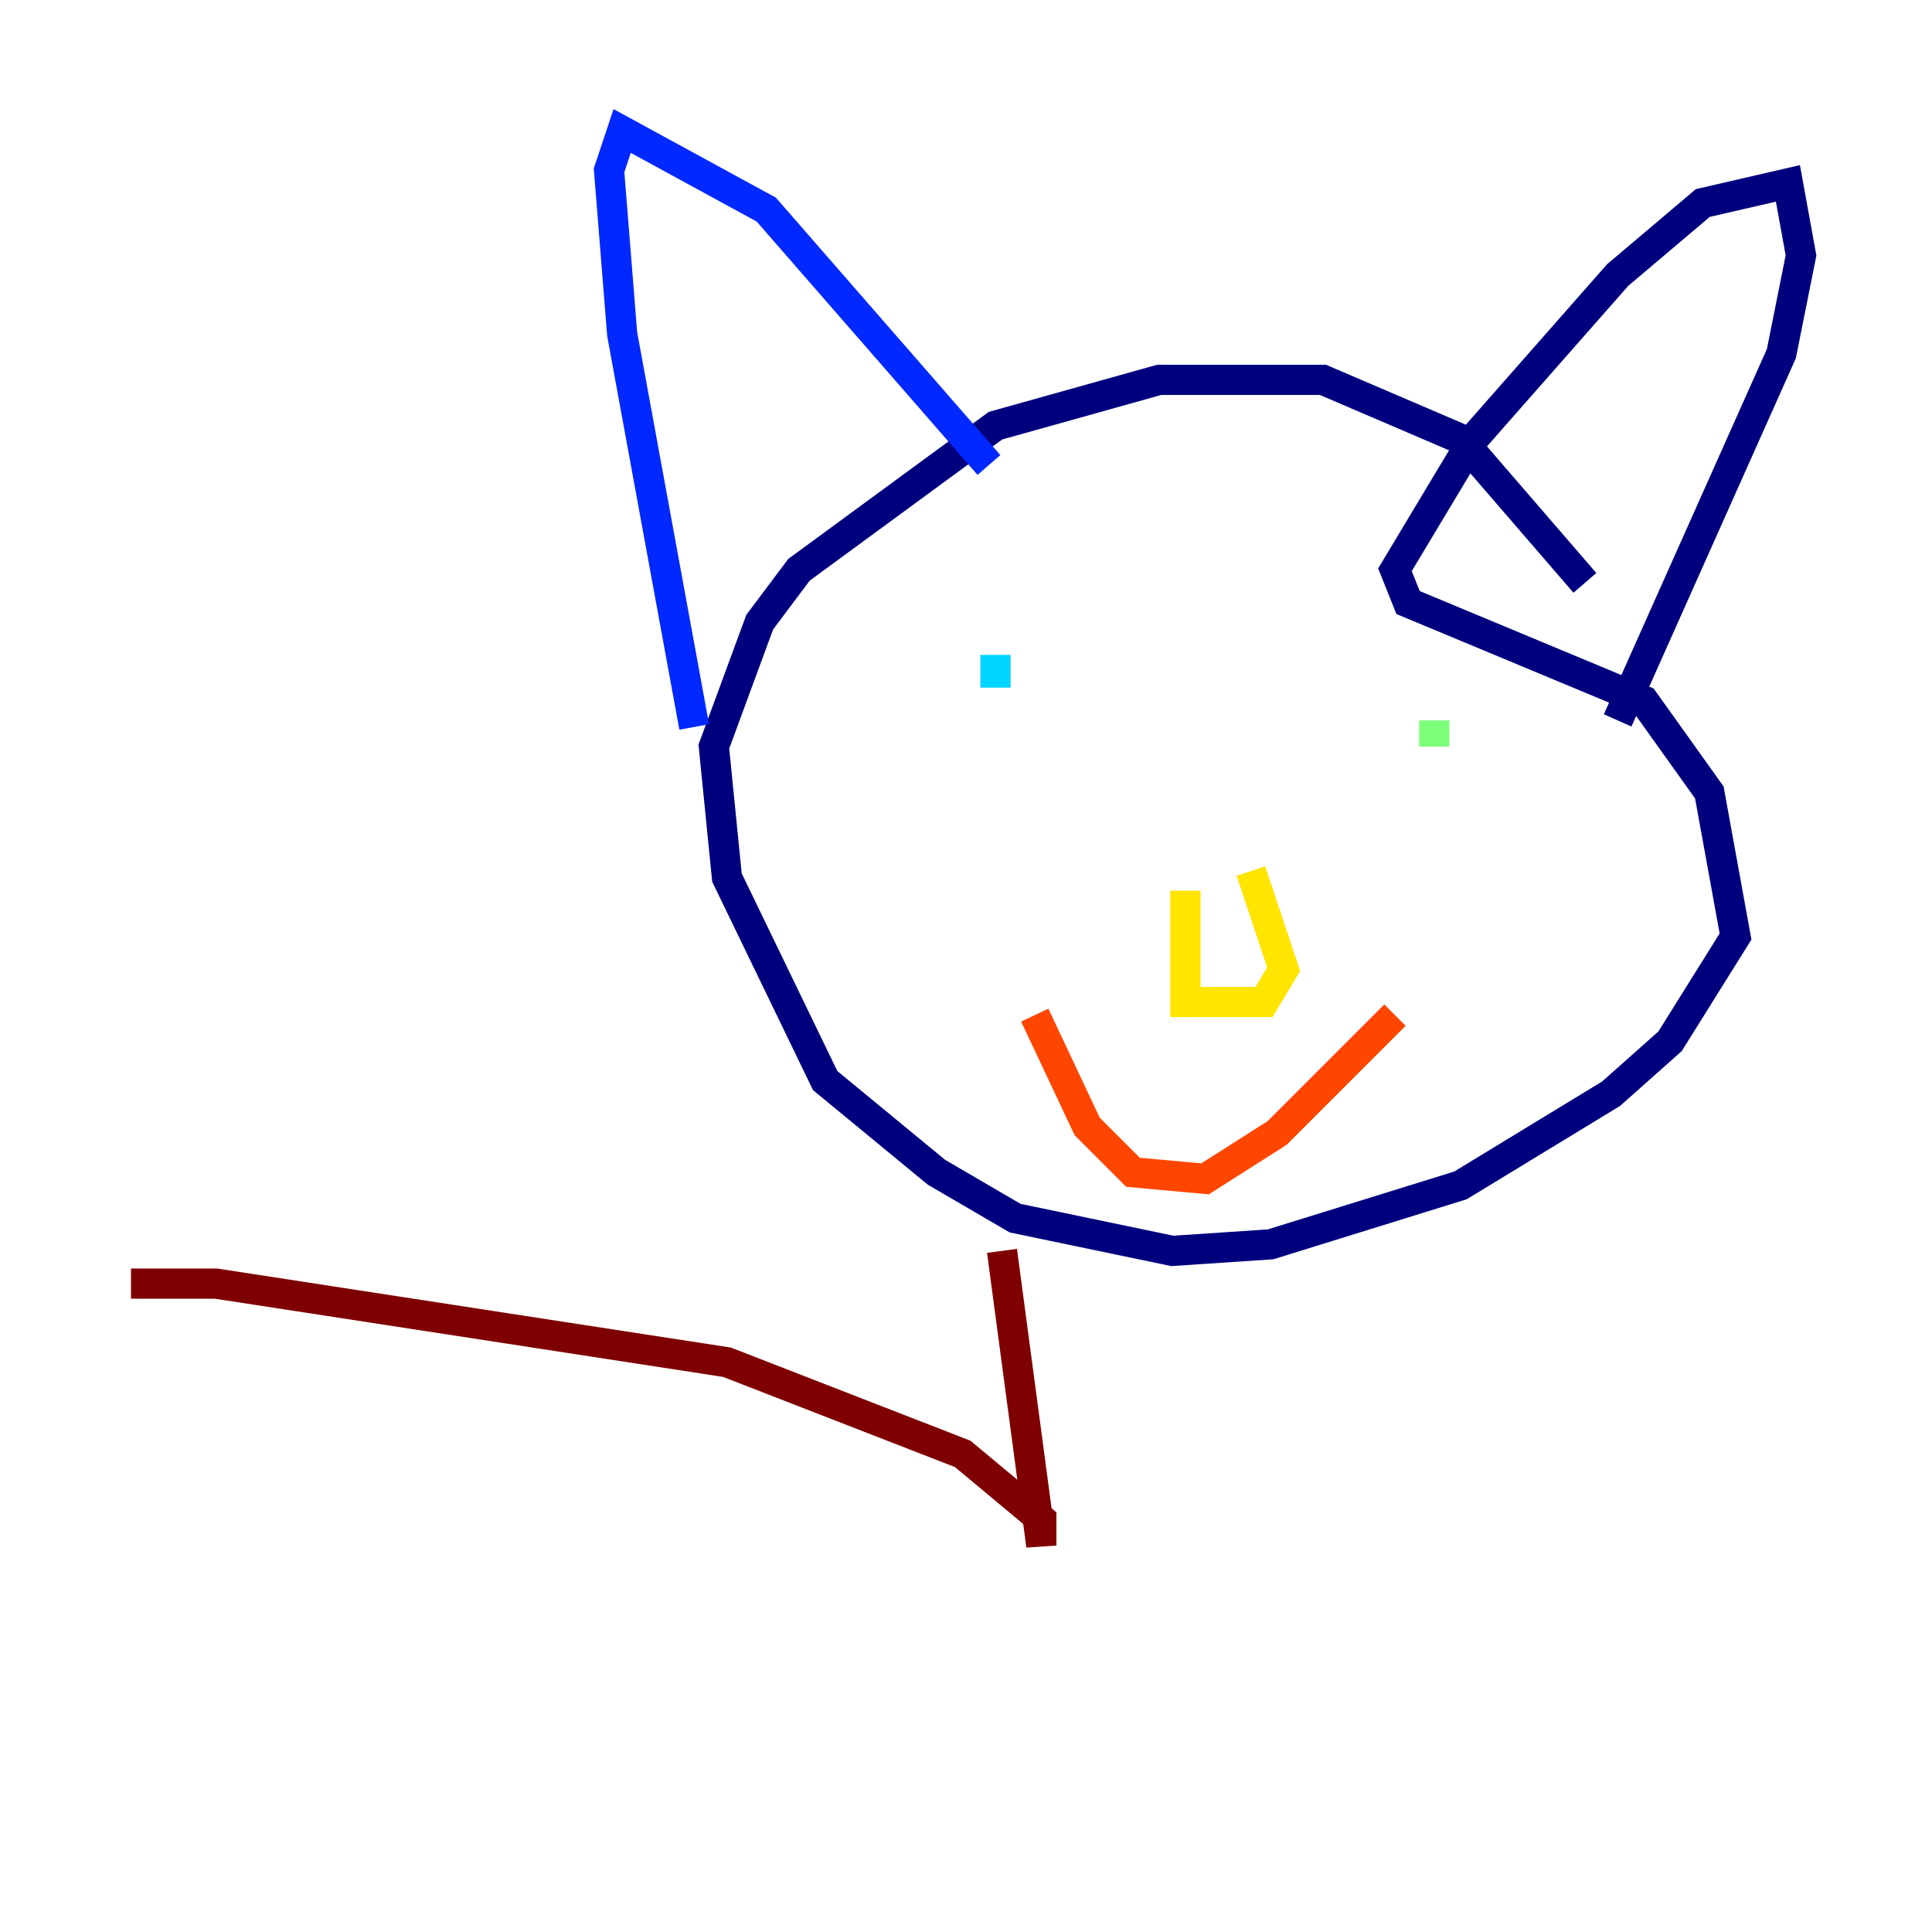 <?xml version="1.0" encoding="utf-8" ?>
<svg baseProfile="tiny" height="128" version="1.2" viewBox="0,0,128,128" width="128" xmlns="http://www.w3.org/2000/svg" xmlns:ev="http://www.w3.org/2001/xml-events" xmlns:xlink="http://www.w3.org/1999/xlink"><defs /><polyline fill="none" points="105.003,38.617 96.759,29.071 87.647,25.166 76.8,25.166 65.953,28.203 52.936,37.749 50.332,41.22 47.295,49.464 48.163,58.142 54.671,71.593 62.047,77.668 67.254,80.705 77.668,82.875 84.176,82.441 96.759,78.536 106.739,72.461 110.644,68.99 114.983,62.047 113.248,52.502 108.909,46.427 93.288,39.919 92.42,37.749 97.627,29.071 107.173,18.224 112.814,13.451 118.454,12.149 119.322,16.922 118.02,23.43 107.173,47.729" stroke="#00007f" stroke-width="2" /><polyline fill="none" points="65.519,30.807 50.766,13.885 41.22,8.678 40.352,11.281 41.22,22.129 45.993,48.163" stroke="#0028ff" stroke-width="2" /><polyline fill="none" points="65.953,43.39 65.953,45.559" stroke="#00d4ff" stroke-width="2" /><polyline fill="none" points="95.024,47.729 95.024,49.464" stroke="#7cff79" stroke-width="2" /><polyline fill="none" points="78.536,59.01 78.536,66.386 83.742,66.386 85.044,64.217 82.875,57.709" stroke="#ffe500" stroke-width="2" /><polyline fill="none" points="68.556,67.254 72.027,74.63 75.064,77.668 79.837,78.102 84.61,75.064 92.42,67.254" stroke="#ff4600" stroke-width="2" /><polyline fill="none" points="66.386,82.875 68.99,102.4 68.99,100.664 63.783,96.325 48.163,90.251 14.319,85.044 8.678,85.044" stroke="#7f0000" stroke-width="2" /></svg>